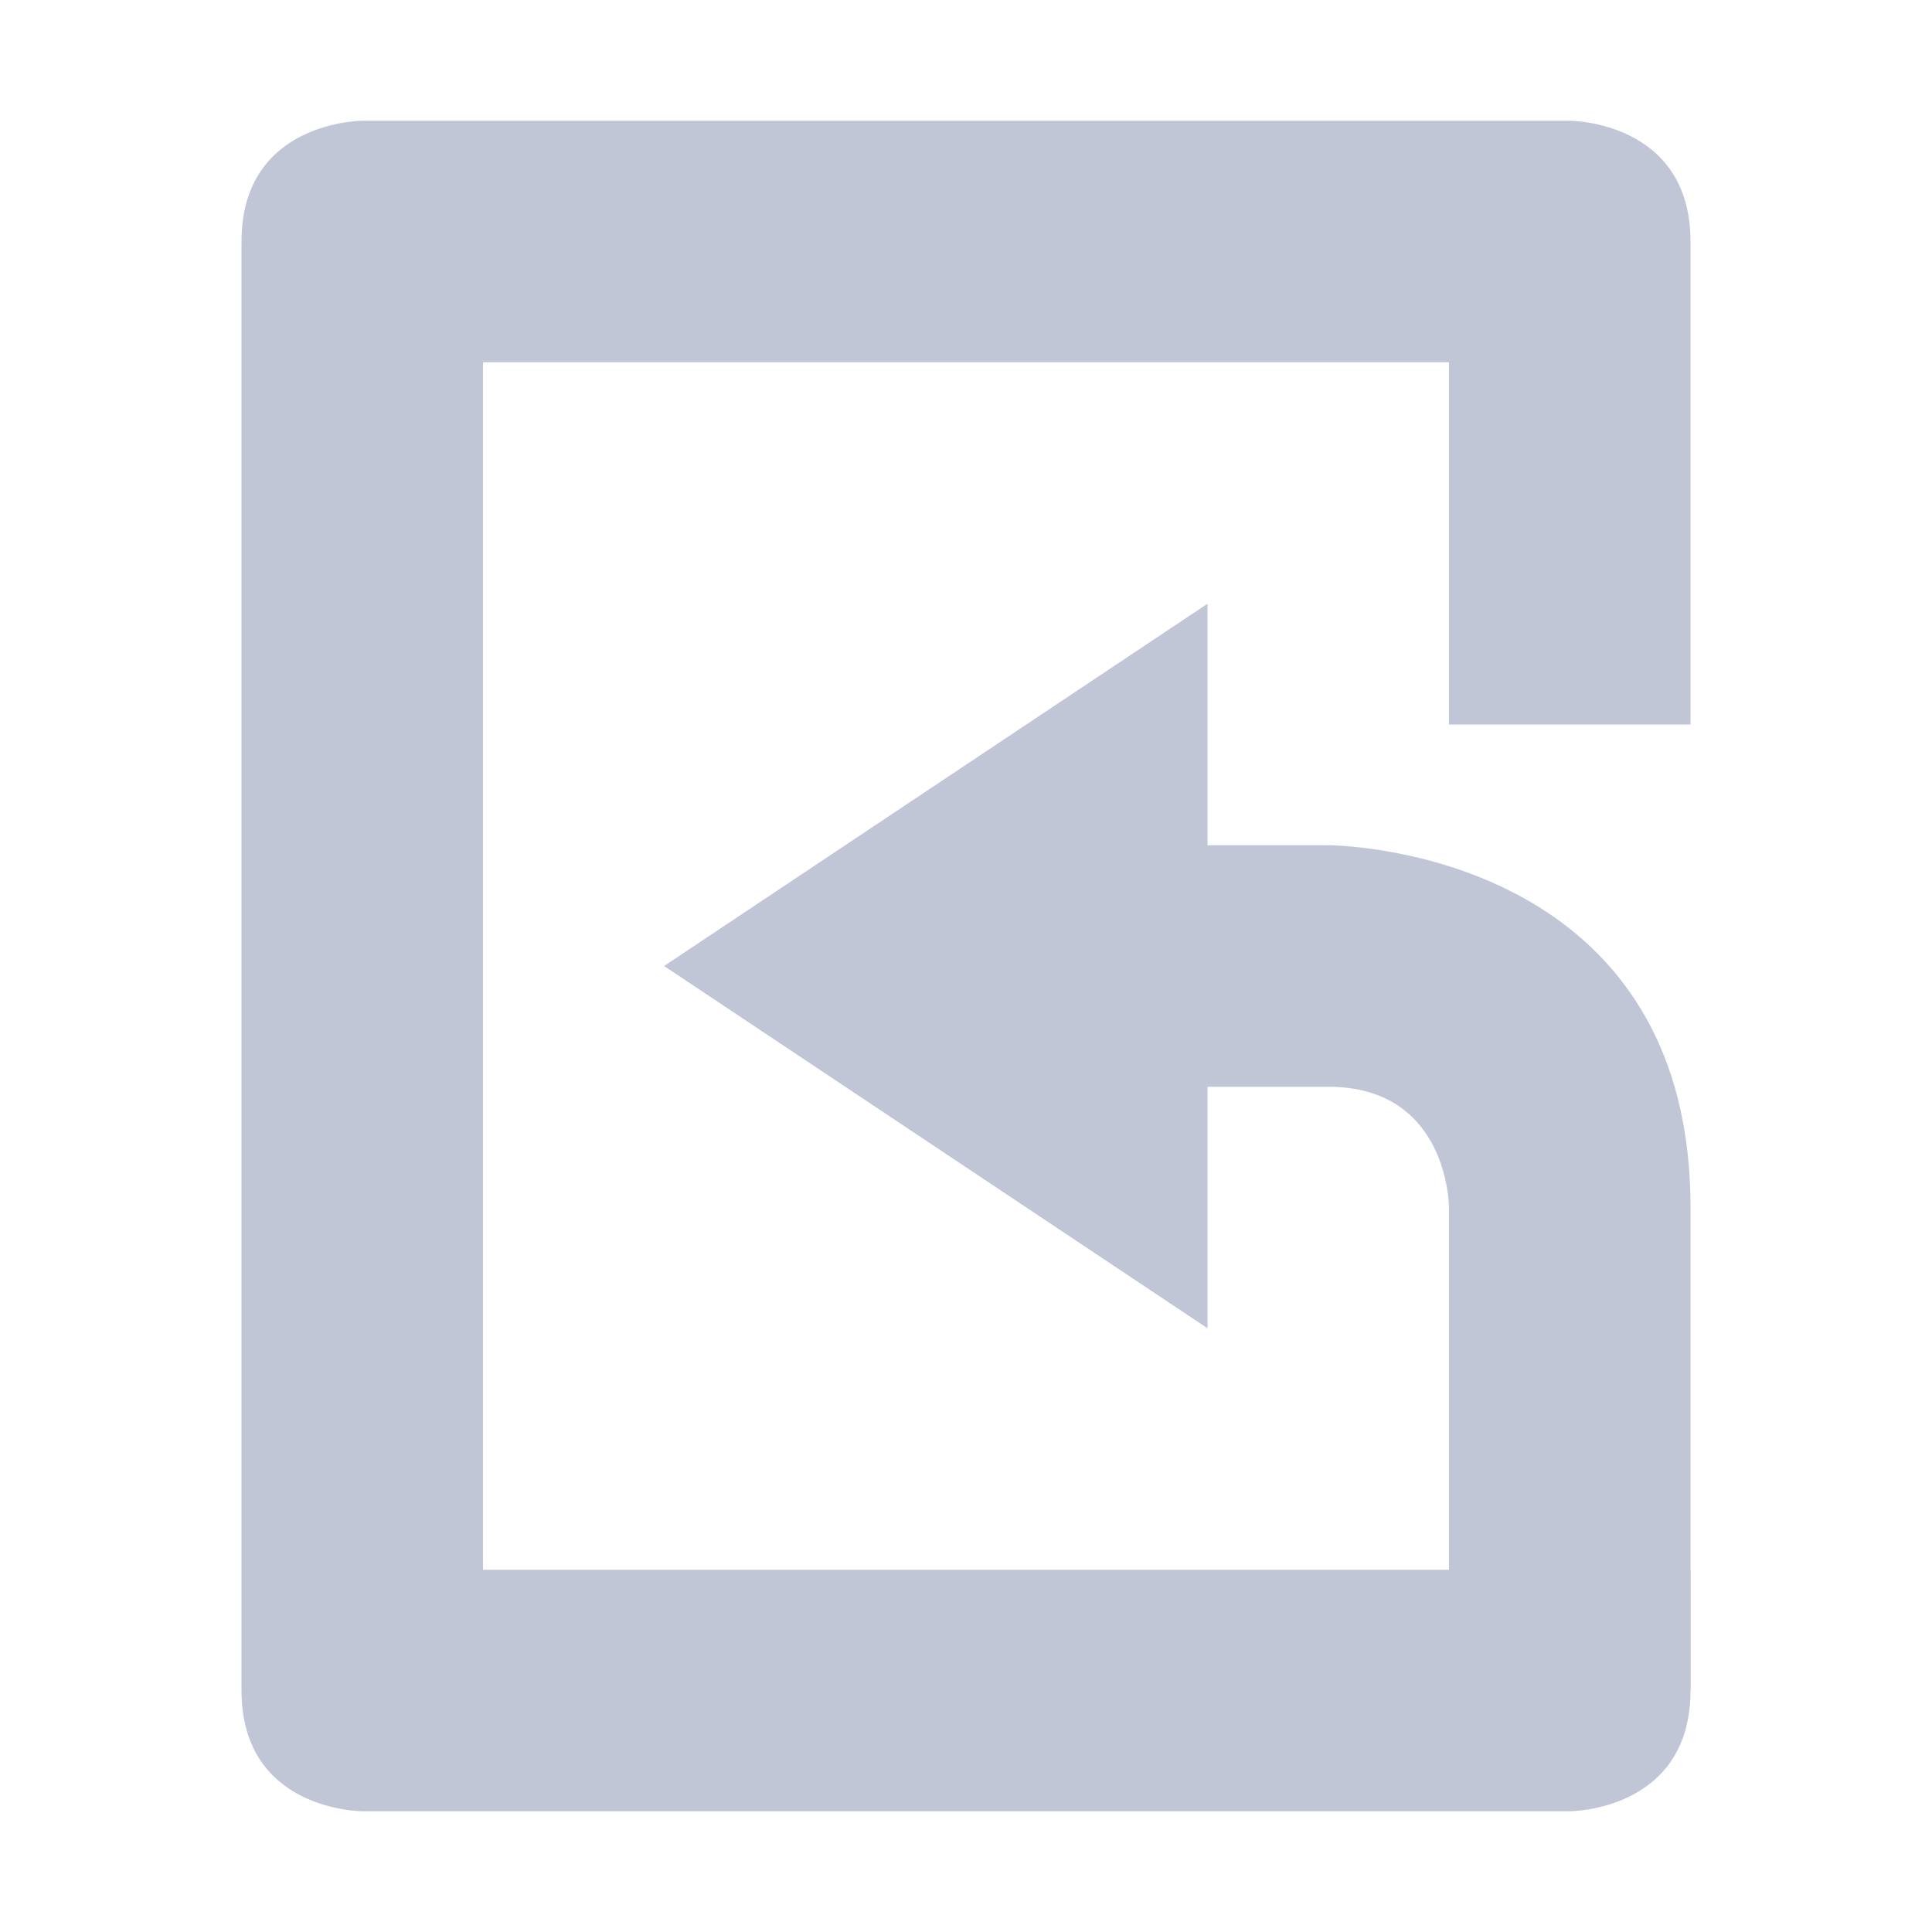 
<svg xmlns="http://www.w3.org/2000/svg" xmlns:xlink="http://www.w3.org/1999/xlink" width="16px" height="16px" viewBox="0 0 16 16" version="1.1">
<g id="surface1">
<path style=" stroke:none;fill-rule:nonzero;fill:#c1c6d6;fill-opacity:1;" d="M 10 11 L 10 9 L 11 9 C 12 9 12 10 12 10 L 12 14 L 14 14 L 14 10 C 14 7 11 7 11 7 L 10 7 L 10 5 L 5.5 8 Z M 10 11 "/>
<path style=" stroke:none;fill-rule:nonzero;fill:#c1c6d6;fill-opacity:1;" d="M 3 15 C 3 15 2 15 2 14 L 2 2 C 2 1 3 1 3 1 L 13 1 C 13 1 14 1 14 2 L 14 6 L 12 6 L 12 3 L 4 3 L 4 13 L 14 13 L 14 14 C 14 15 13 15 13 15 Z M 3 15 "/>
</g>
</svg>
